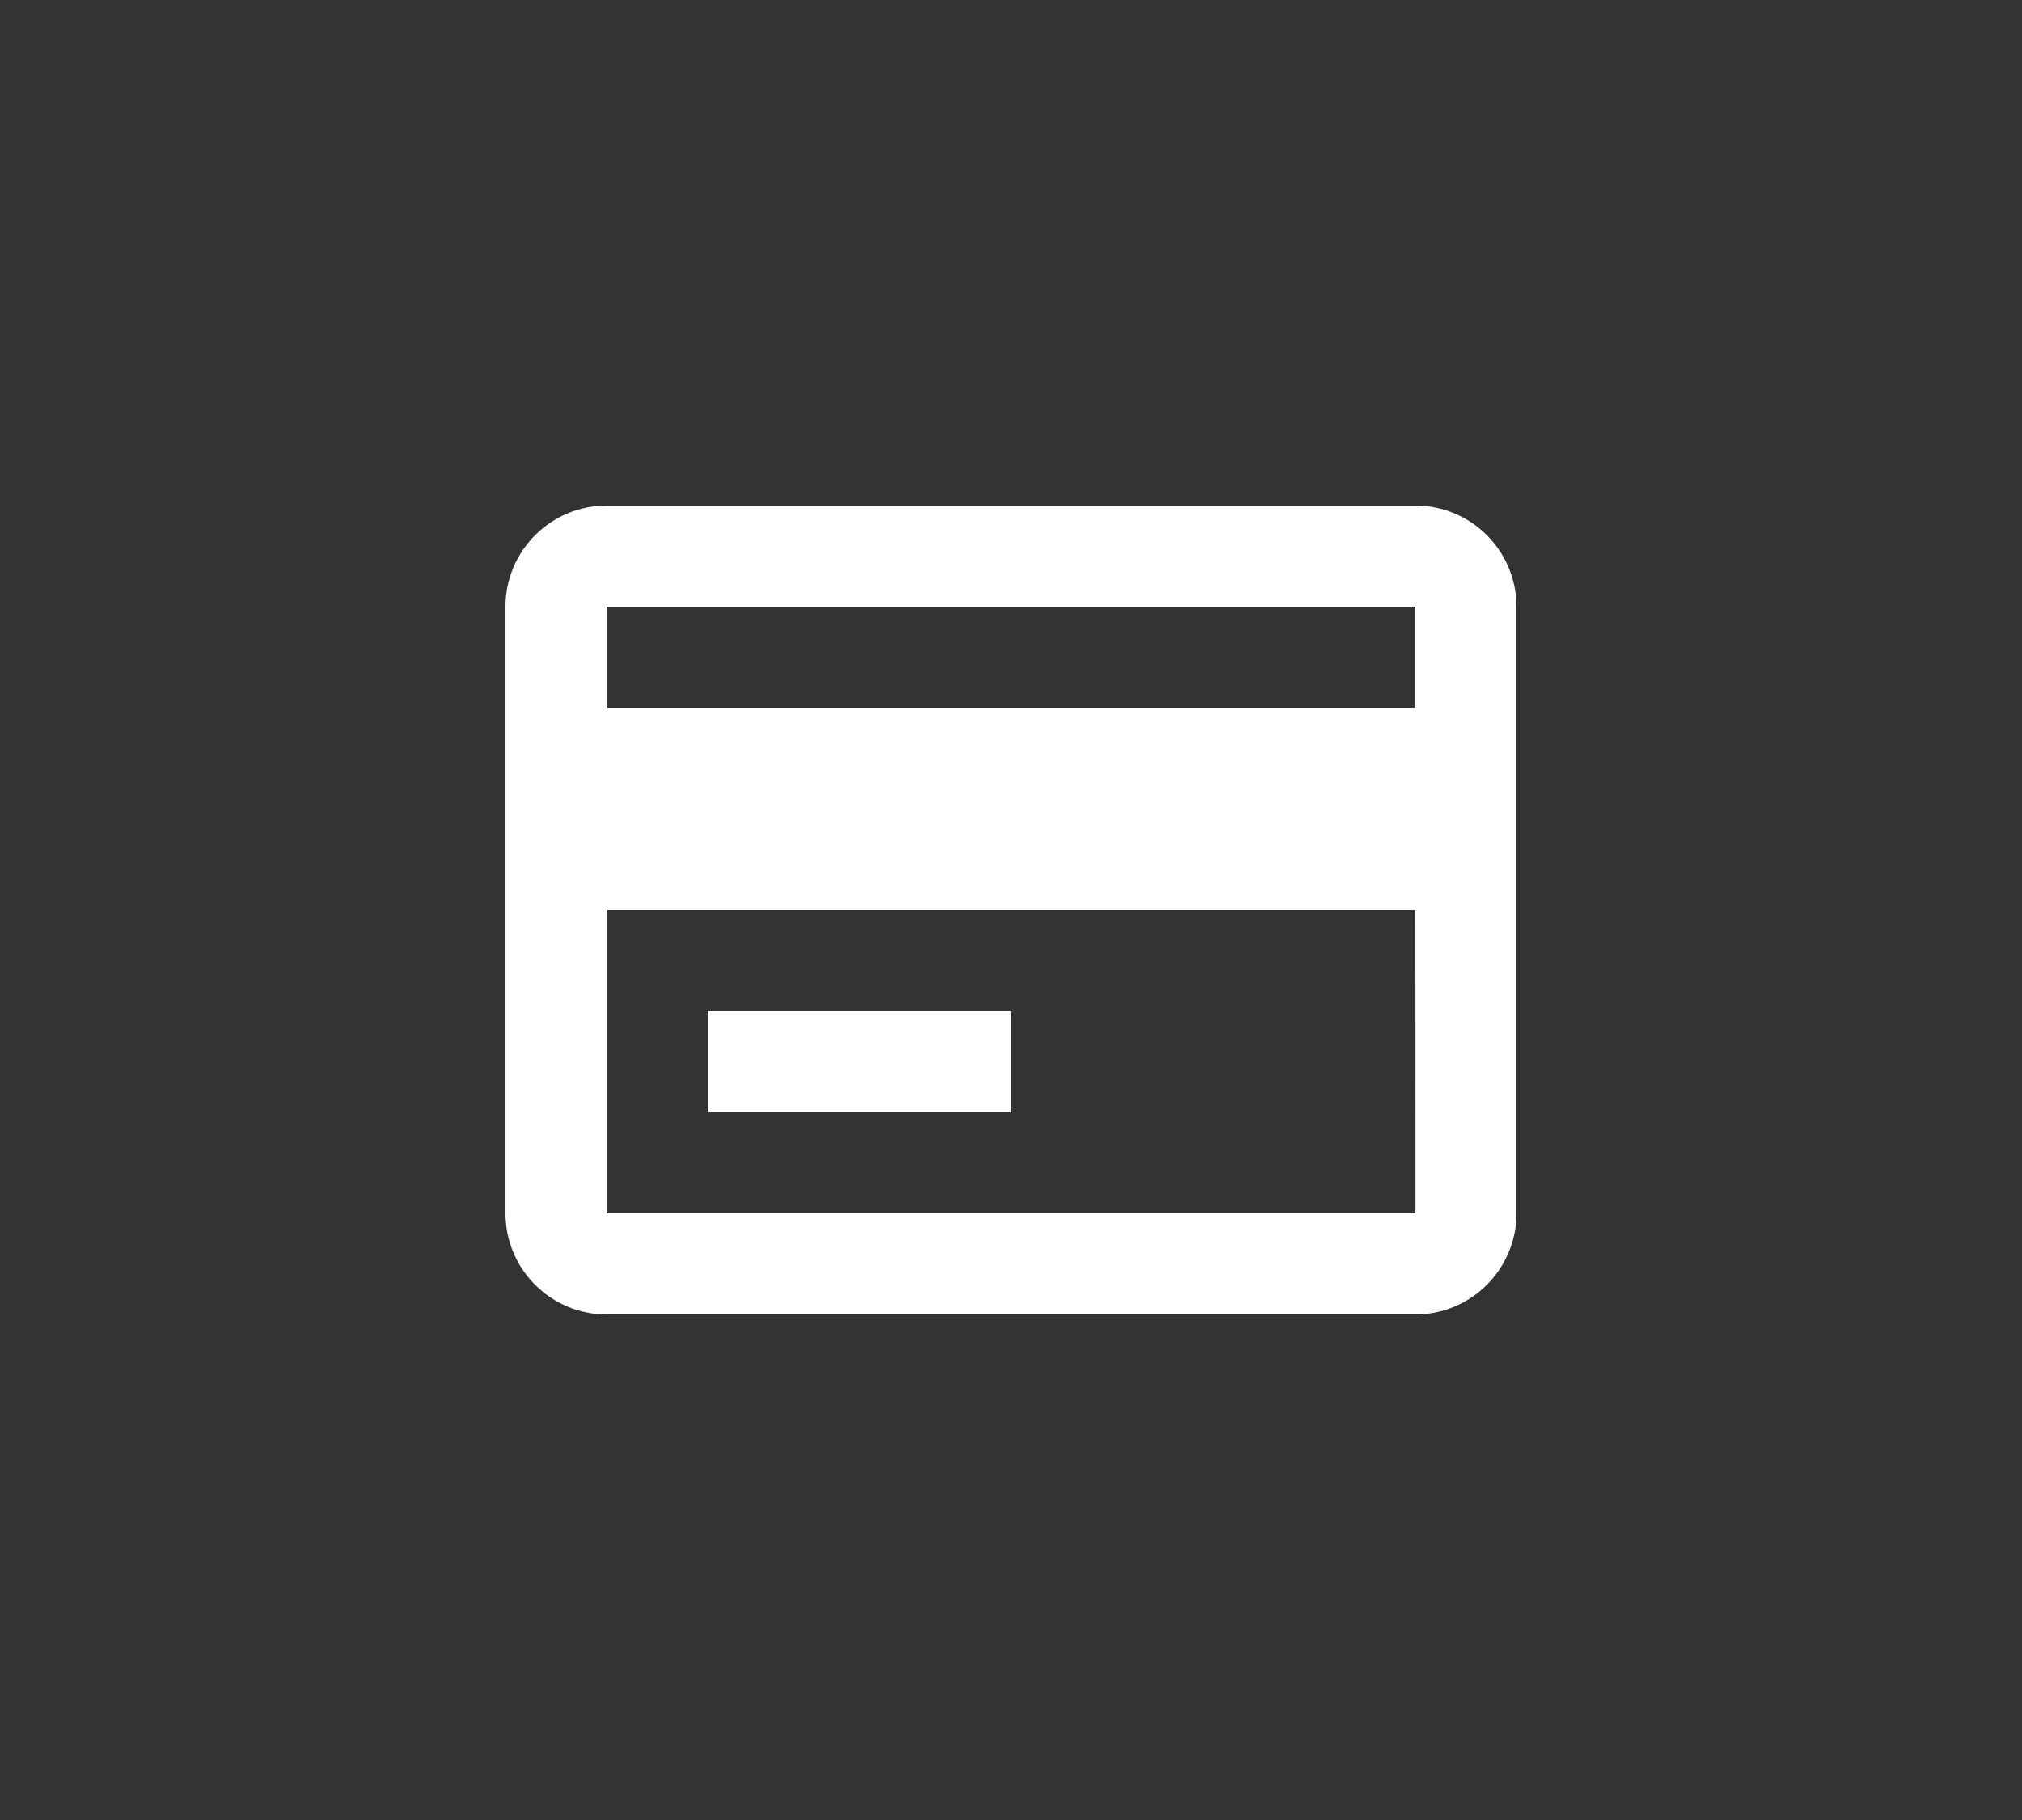 <svg width="40" height="36" viewBox="0 0 40 36" fill="none" xmlns="http://www.w3.org/2000/svg">
<rect x="0" y="0" width="40" height="36" fill="#333333" stroke="none"/>
<path d="M28 10H12C10.897 10 10 10.897 10 12V24C10 25.103 10.897 26 12 26H28C29.103 26 30 25.103 30 24V12C30 10.897 29.103 10 28 10ZM12 12H28V14H12V12ZM12 24V18H28.001L28.002 24H12Z" fill="white"/>
<path d="M14 20H20V22H14V20Z" fill="white"/>
</svg>
